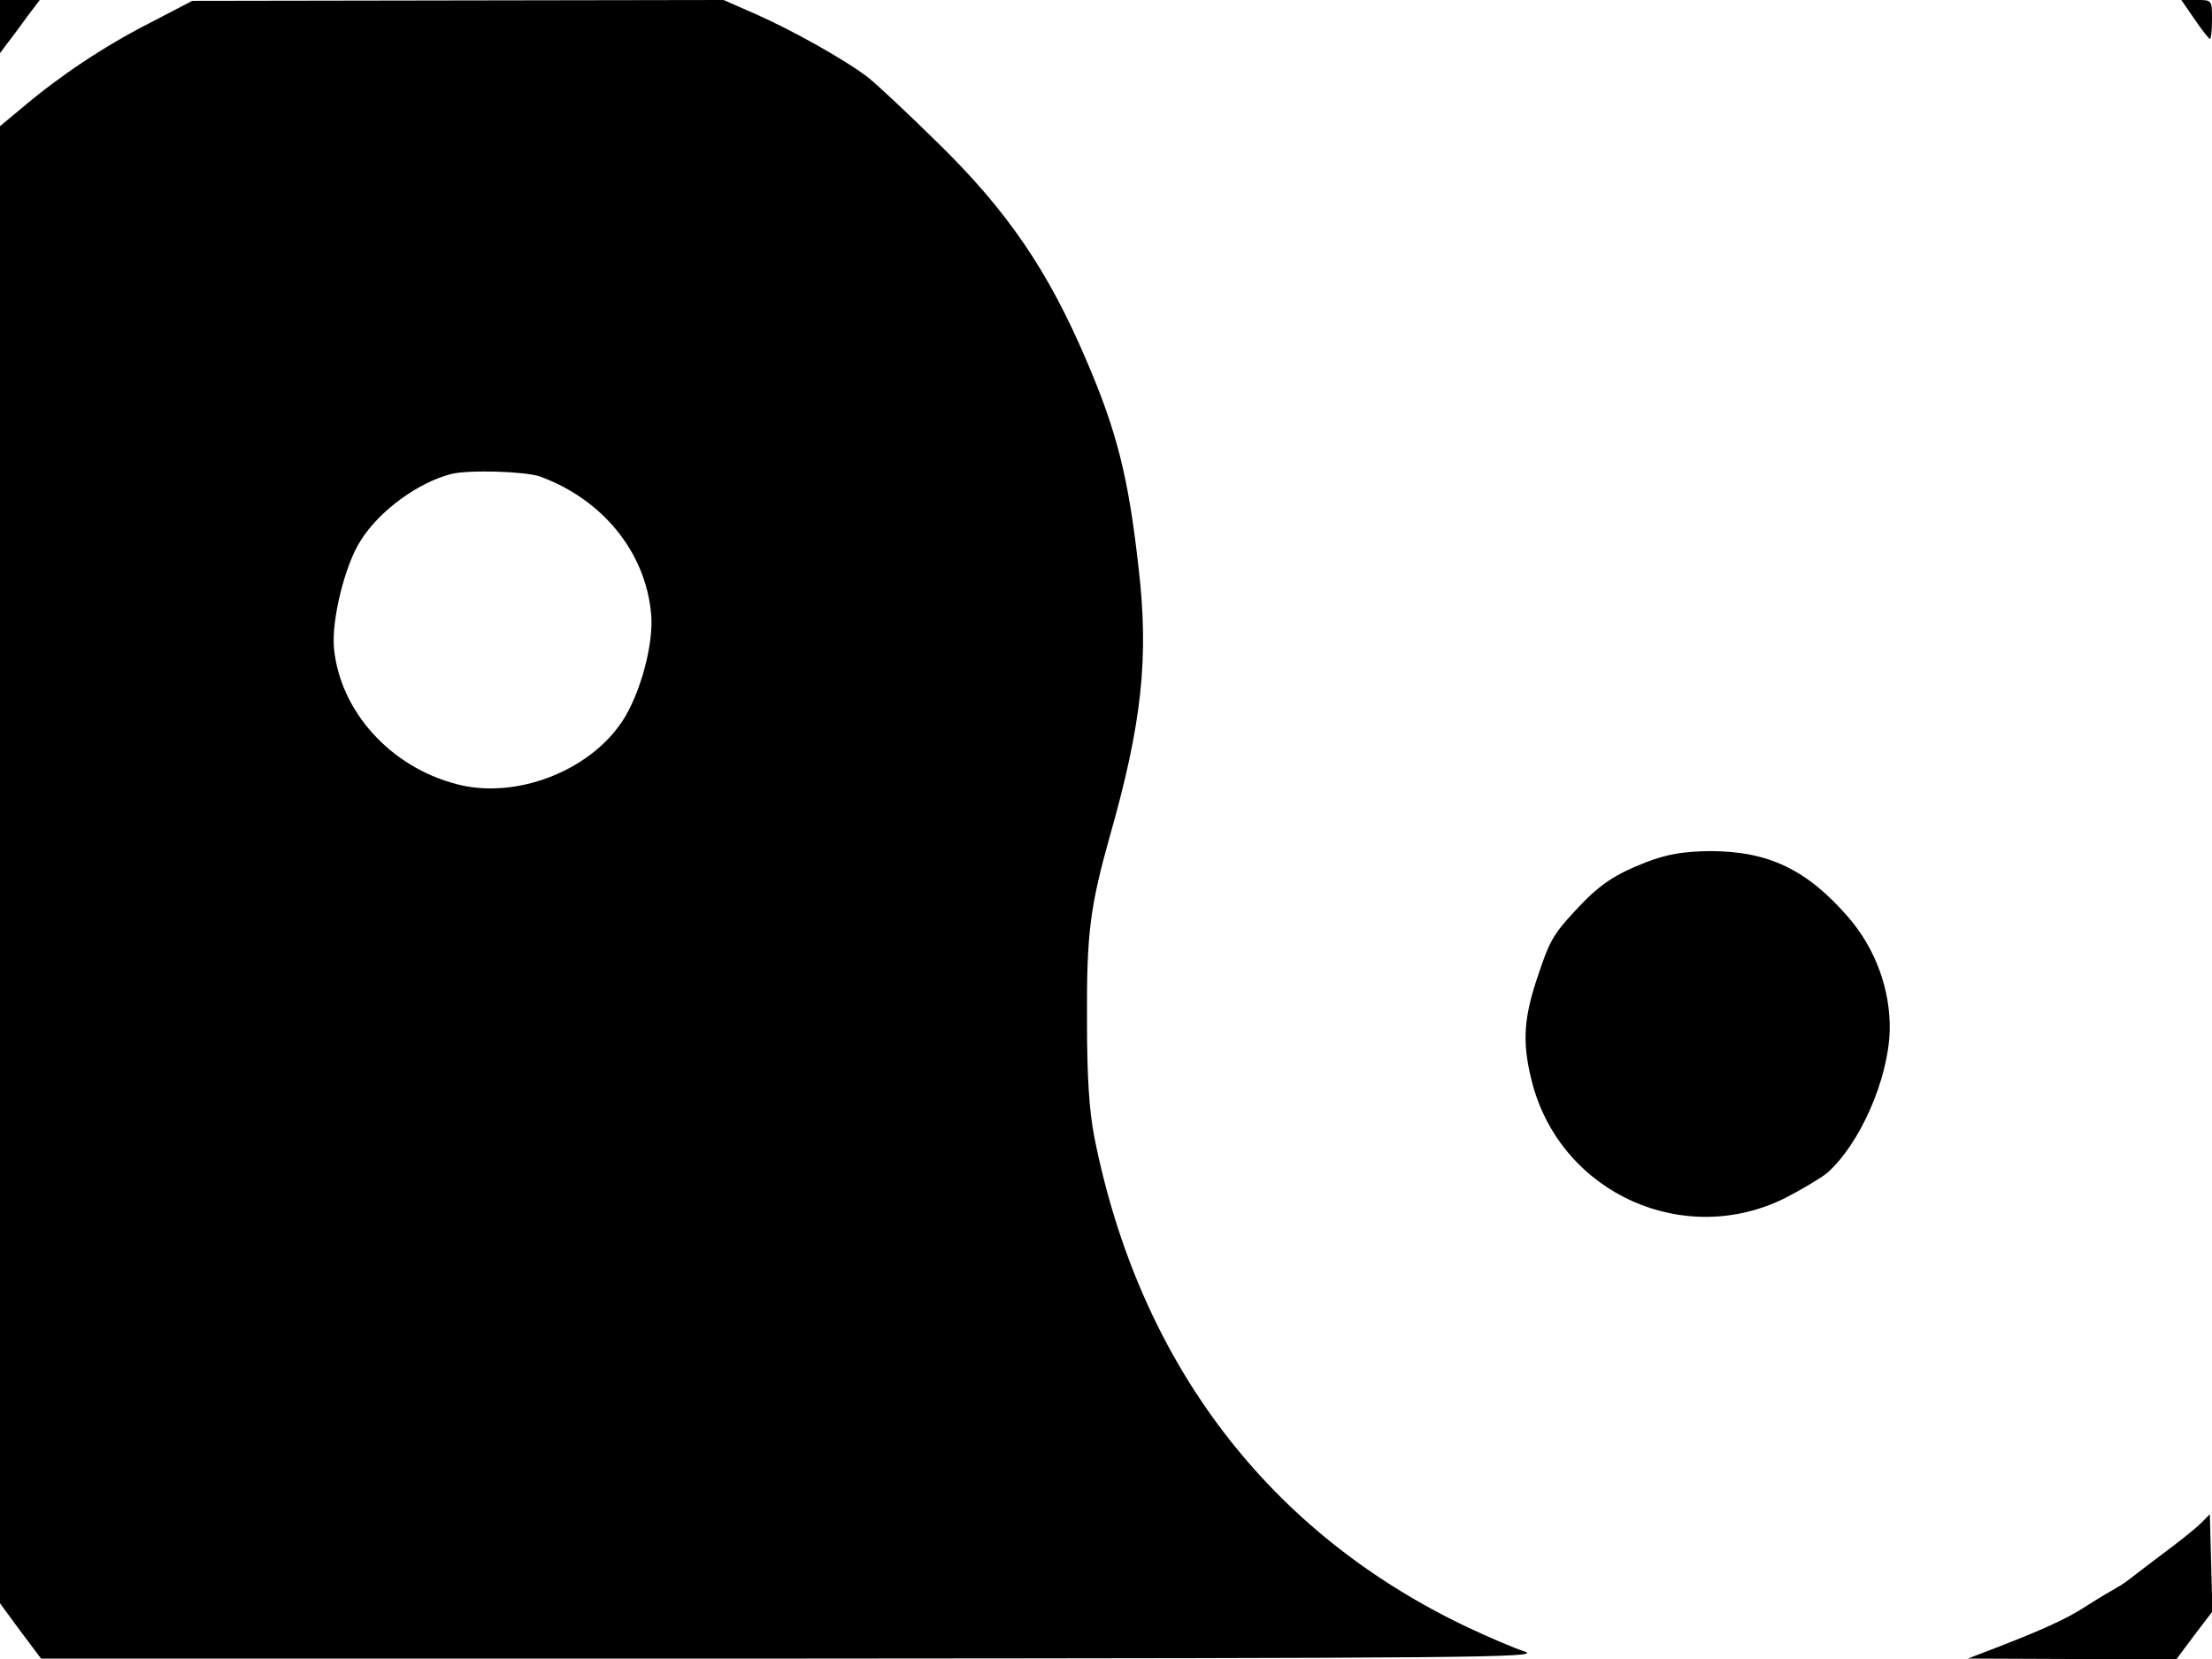 <svg xmlns="http://www.w3.org/2000/svg" width="682.667" height="512" version="1.0" viewBox="0 0 512 384"><path d="M0 6.1v6.2l1.8-2.4c1-1.3 3.1-4.1 4.6-6.2L9.2 0H0zm34.5-.7C23.8 10.9 13.8 17.6 5.3 24.8L0 29.2v341.9l4.7 6.4 4.8 6.4h174c155.9-.1 173.5-.2 169.5-1.6-2.5-.8-8.3-3.3-13-5.5-46.2-21.8-76.3-61.2-86.7-113.6-1.2-6.2-1.7-13.9-1.7-27.2-.1-19.9.7-26.1 5.3-42.5 7.4-26 9.1-41.4 6.6-62.4-2.3-20.6-5-31.3-12-47.6-8.9-20.9-18.4-34.8-34.5-50.5-7-6.9-14.3-13.7-16.1-15.1-5.2-4-17.5-10.9-25.9-14.6L167.5 0 106 .1 44.5.2zM125 110.3c14.5 5.3 24.4 17.5 25.7 31.7.7 6.9-2.5 18.7-6.7 25-7.7 11.6-24.8 18.1-38.3 14.5-15.4-4-27-16.9-28.4-31.5-.6-6.4 2.5-19.2 6.2-24.9 4.3-6.9 13.4-13.5 21-15.4 4.1-1 17.1-.6 20.5.6M508 4.5c1.7 2.5 3.3 4.5 3.5 4.5.3 0 .5-2 .5-4.5 0-4.5 0-4.5-3.5-4.5h-3.6zm-126.8 195c-7.5 2.9-11.1 5.3-16.6 11.3-5.3 5.7-6 7.1-9.1 16.5-3 9.3-3.1 14.9-.7 23.9 7 25.2 35.1 37.7 58.4 26.1 3.9-2 8.2-4.6 9.6-5.7 7.6-6.6 14.3-21.7 14.6-33.1.2-9.4-3.3-18.9-9.5-26.1-9.7-11.2-18.6-15.4-32.2-15.4-6.2.1-9.7.7-14.5 2.5m128.2 153.1c-1.2 1.2-5.2 4.4-9 7.2-3.8 2.9-7.4 5.6-8 6.1s-2.4 1.6-4 2.5-4.2 2.5-5.9 3.6c-4 2.6-9.6 5.2-20.5 9.4l-6.5 2.5 24.1.1h24.2l4.1-5.5 4.2-5.5-.3-11.3-.3-11.2z"/></svg>